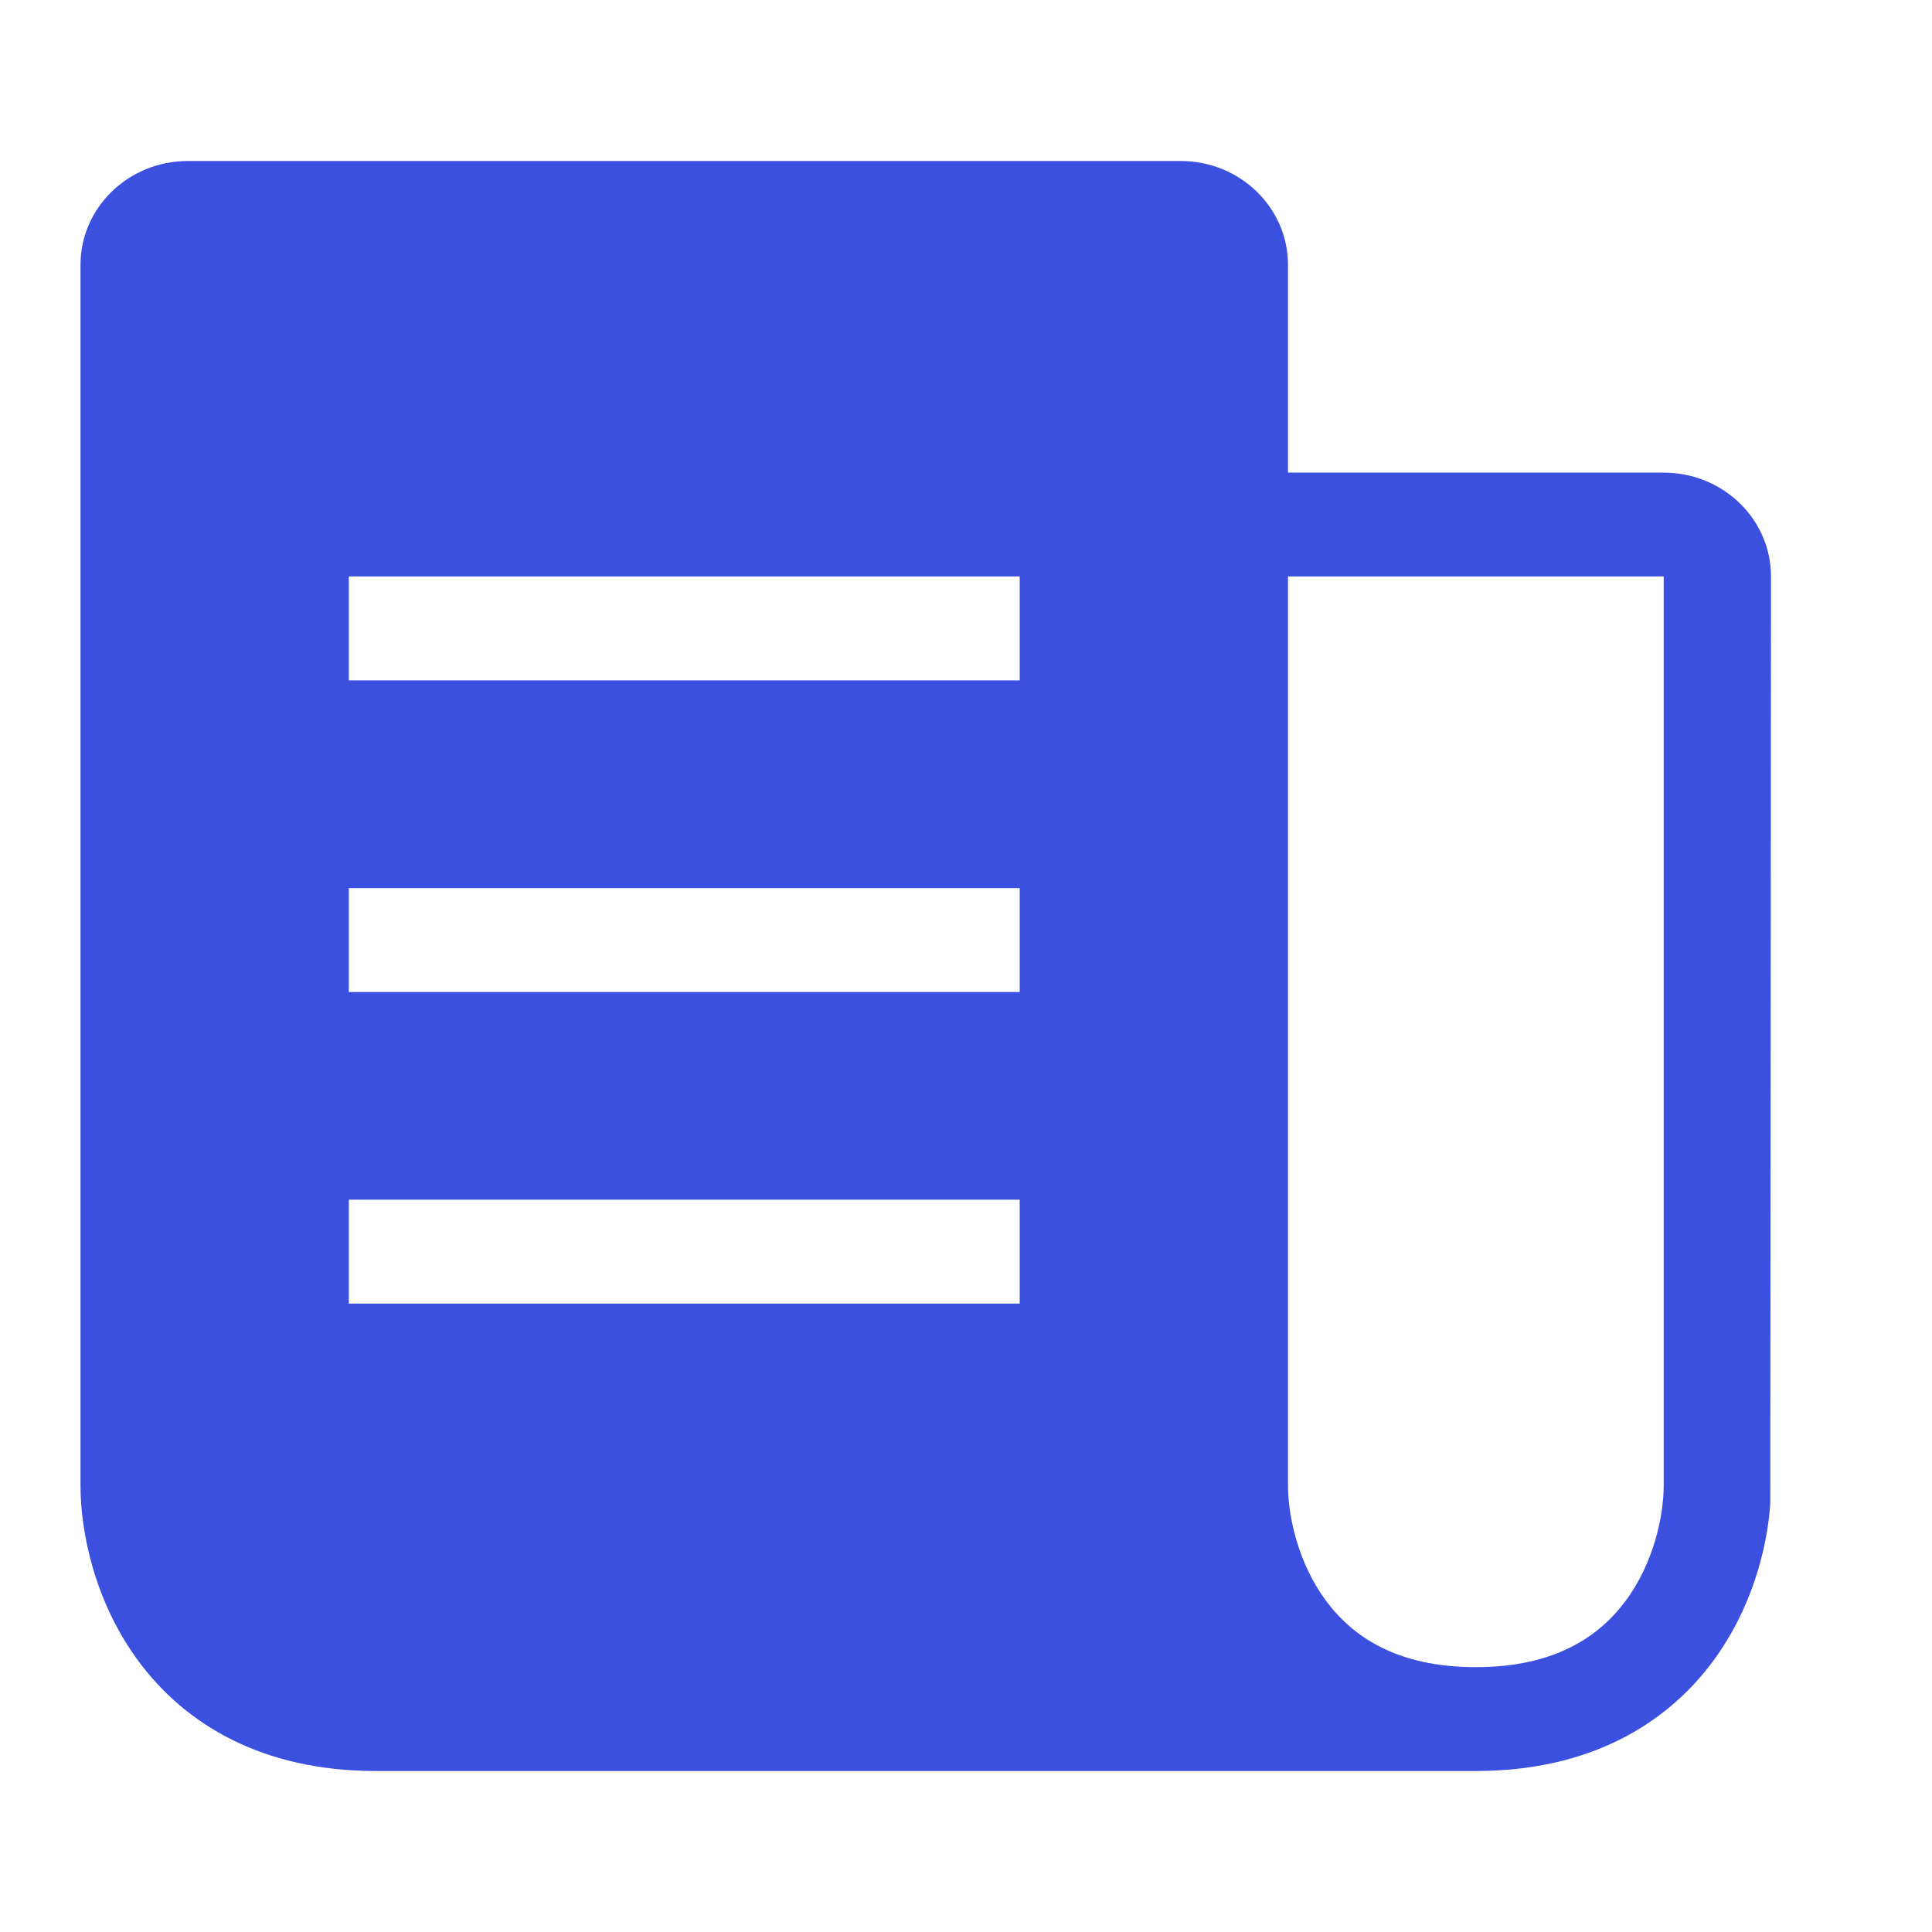 <svg width="24" height="24" viewBox="0 0 24 24" fill="none" xmlns="http://www.w3.org/2000/svg">
<path fill-rule="evenodd" clip-rule="evenodd" d="M14.667 2C15.403 2 16 2.578 16 3.29V5.871H20.667C21.403 5.871 22 6.449 22 7.161L21.991 18.684C21.95 19.253 21.755 19.997 21.274 20.643C20.701 21.414 19.751 22 18.333 22H4.667C3.249 22 2.3 21.414 1.726 20.643C1.177 19.905 1 19.039 1 18.452V3.29C1 2.578 1.597 2 2.333 2H14.667ZM16 18.452C16 18.832 16.124 19.418 16.475 19.889C16.801 20.328 17.351 20.71 18.333 20.71C19.316 20.71 19.866 20.328 20.192 19.889C20.543 19.418 20.667 18.832 20.667 18.452V7.161H16V18.452ZM4.333 14.903V16.194H12.667V14.903H4.333ZM4.333 12.323H12.667V11.032H4.333V12.323ZM4.333 8.452H12.667V7.161H4.333V8.452Z" fill="#3C50E0"/>
</svg>
